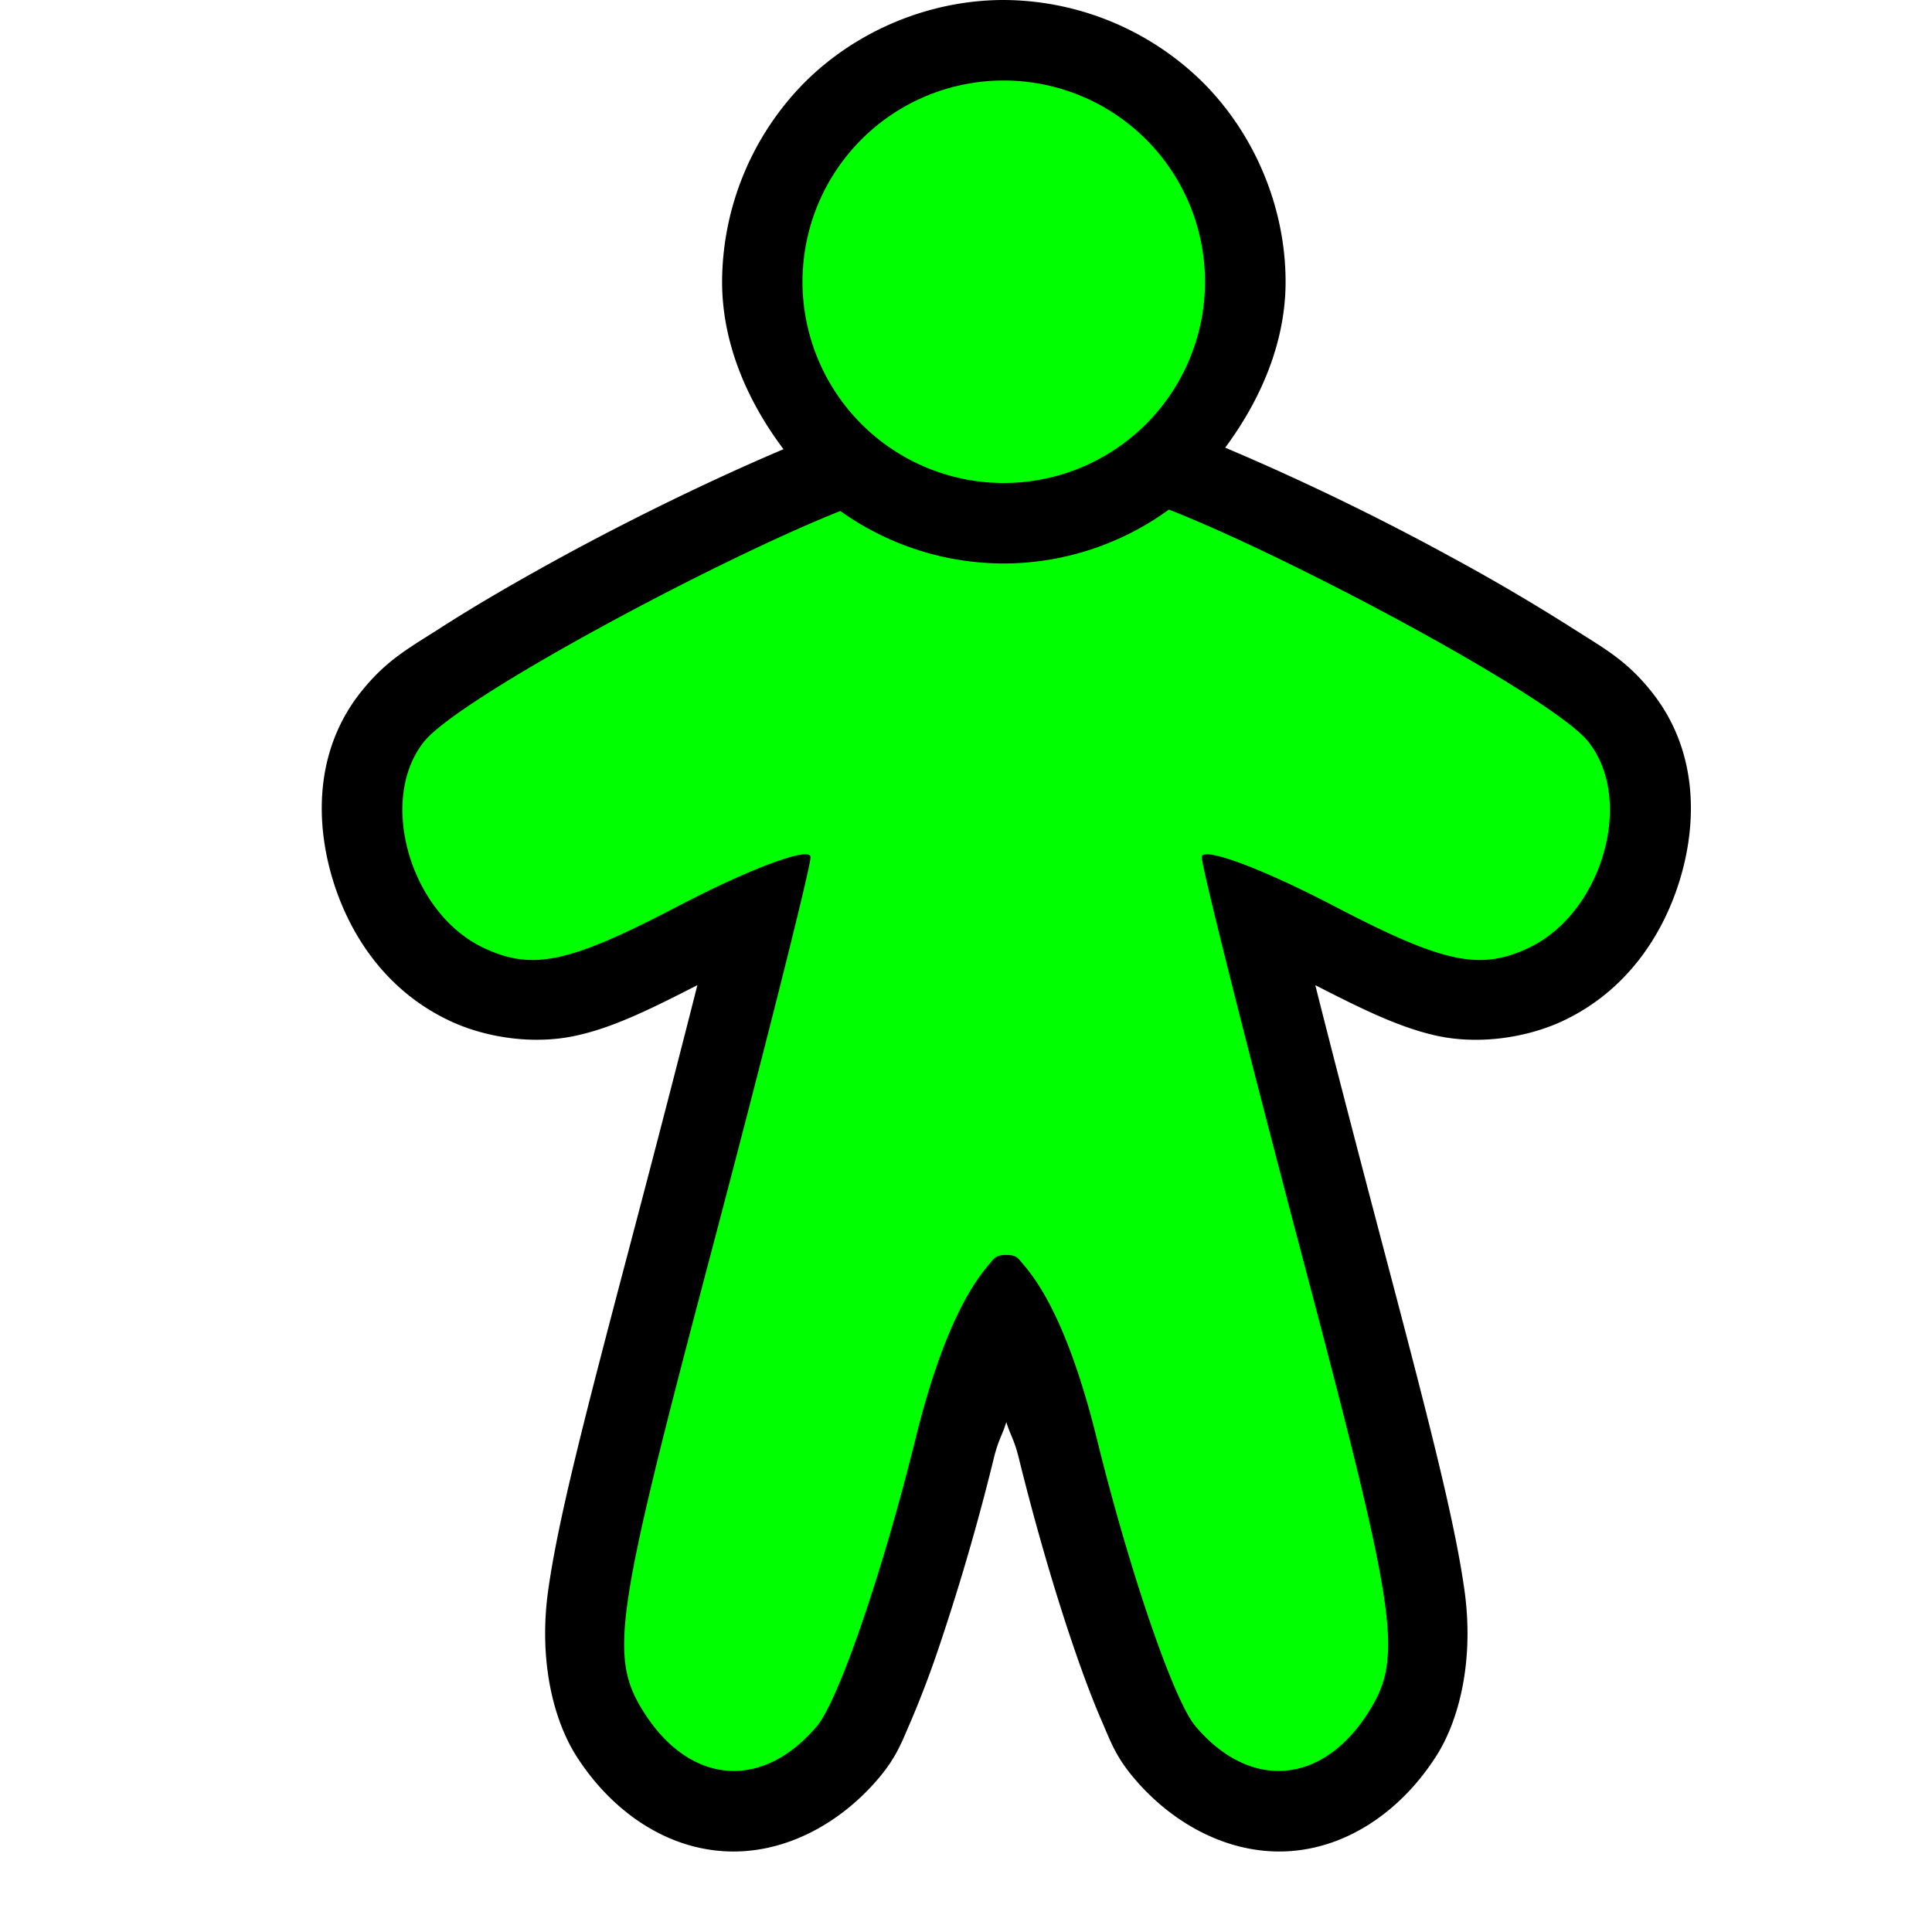 <svg xmlns="http://www.w3.org/2000/svg" xmlns:xlink="http://www.w3.org/1999/xlink" width="24" height="24" viewBox="0 0 24 24"><defs><linearGradient id="b"><stop offset="0" stop-color="#bbb"/><stop offset="1" stop-color="#fff"/></linearGradient><linearGradient id="a"><stop offset="0" stop-color="#c9c9c9"/><stop offset="1" stop-color="#c9c9c9" stop-opacity="0"/></linearGradient><linearGradient y2="430.108" x2="-774.989" y1="619.613" x1="-776.403" gradientTransform="matrix(.441 0 0 .461 417.875 619.104)" gradientUnits="userSpaceOnUse" id="d" xlink:href="#a"/><linearGradient y2="295.758" x2="-490.025" y1="350.912" x1="-1027.219" gradientTransform="matrix(.441 0 0 .461 417.875 619.104)" gradientUnits="userSpaceOnUse" id="c" xlink:href="#b"/></defs><path d="M12.469 0c-.917 0-1.827.377-2.475 1.025A3.542 3.542 0 0 0 8.97 3.5c0 .757.308 1.476.763 2.08-.83.352-1.836.835-2.79 1.357-.535.293-1.034.583-1.444.846-.41.264-.687.405-1.006.801-.562.698-.584 1.564-.373 2.297.212.733.68 1.43 1.467 1.8.43.203 1.023.302 1.56.186.471-.1.947-.338 1.516-.629-.225.889-.51 1.991-.834 3.219-.58 2.198-.893 3.413-1.017 4.283-.125.87.058 1.618.347 2.073.407.64 1.048 1.122 1.799 1.181.75.06 1.466-.325 1.955-.902.227-.268.29-.454.402-.711a12.4 12.4 0 0 0 .342-.899 28.75 28.75 0 0 0 .688-2.365c.058-.237.1-.272.156-.451.056.179.098.214.156.451.21.85.454 1.684.688 2.365.117.341.23.641.342.899.111.257.175.443.402.71.489.578 1.204.962 1.955.903.75-.06 1.392-.542 1.799-1.182.289-.454.472-1.201.347-2.072-.124-.87-.437-2.085-1.017-4.283-.324-1.228-.61-2.33-.834-3.219.569.291 1.045.528 1.516.63.537.115 1.13.016 1.56-.186.787-.37 1.255-1.068 1.467-1.801.211-.733.189-1.599-.373-2.297-.321-.399-.602-.54-1.018-.807a25.35 25.35 0 0 0-1.46-.855 31.452 31.452 0 0 0-2.811-1.361c.446-.602.75-1.312.75-2.061 0-.916-.378-1.827-1.026-2.475A3.542 3.542 0 0 0 12.47 0z" fill="#000"/><path d="M12.469 1a2.5 2.5 0 0 0-2.5 2.5 2.5 2.5 0 0 0 2.5 2.5 2.5 2.5 0 0 0 2.5-2.5 2.5 2.5 0 0 0-2.5-2.5zm2.052 5.33A3.5 3.5 0 0 1 12.47 7a3.5 3.5 0 0 1-2.031-.652C8.851 6.98 5.705 8.673 5.27 9.21c-.583.724-.175 2.136.74 2.566.607.285 1.06.187 2.405-.515.912-.477 1.657-.752 1.654-.612-.003.14-.576 2.418-1.275 5.063-1.159 4.388-1.23 4.876-.793 5.562.571.899 1.47.97 2.146.17.271-.32.82-1.925 1.225-3.568.405-1.643.84-2.08.965-2.229.031-.037.076-.058.162-.058.086 0 .13.02.162.058.125.149.56.586.965 2.229.405 1.643.954 3.249 1.225 3.568.676.8 1.575.729 2.146-.17.436-.686.366-1.174-.793-5.562-.699-2.645-1.272-4.923-1.275-5.063-.003-.14.742.135 1.654.612 1.345.702 1.798.8 2.404.515.916-.43 1.324-1.842.74-2.566-.437-.543-3.636-2.263-5.207-2.88z" fill="#0f0"/></svg>